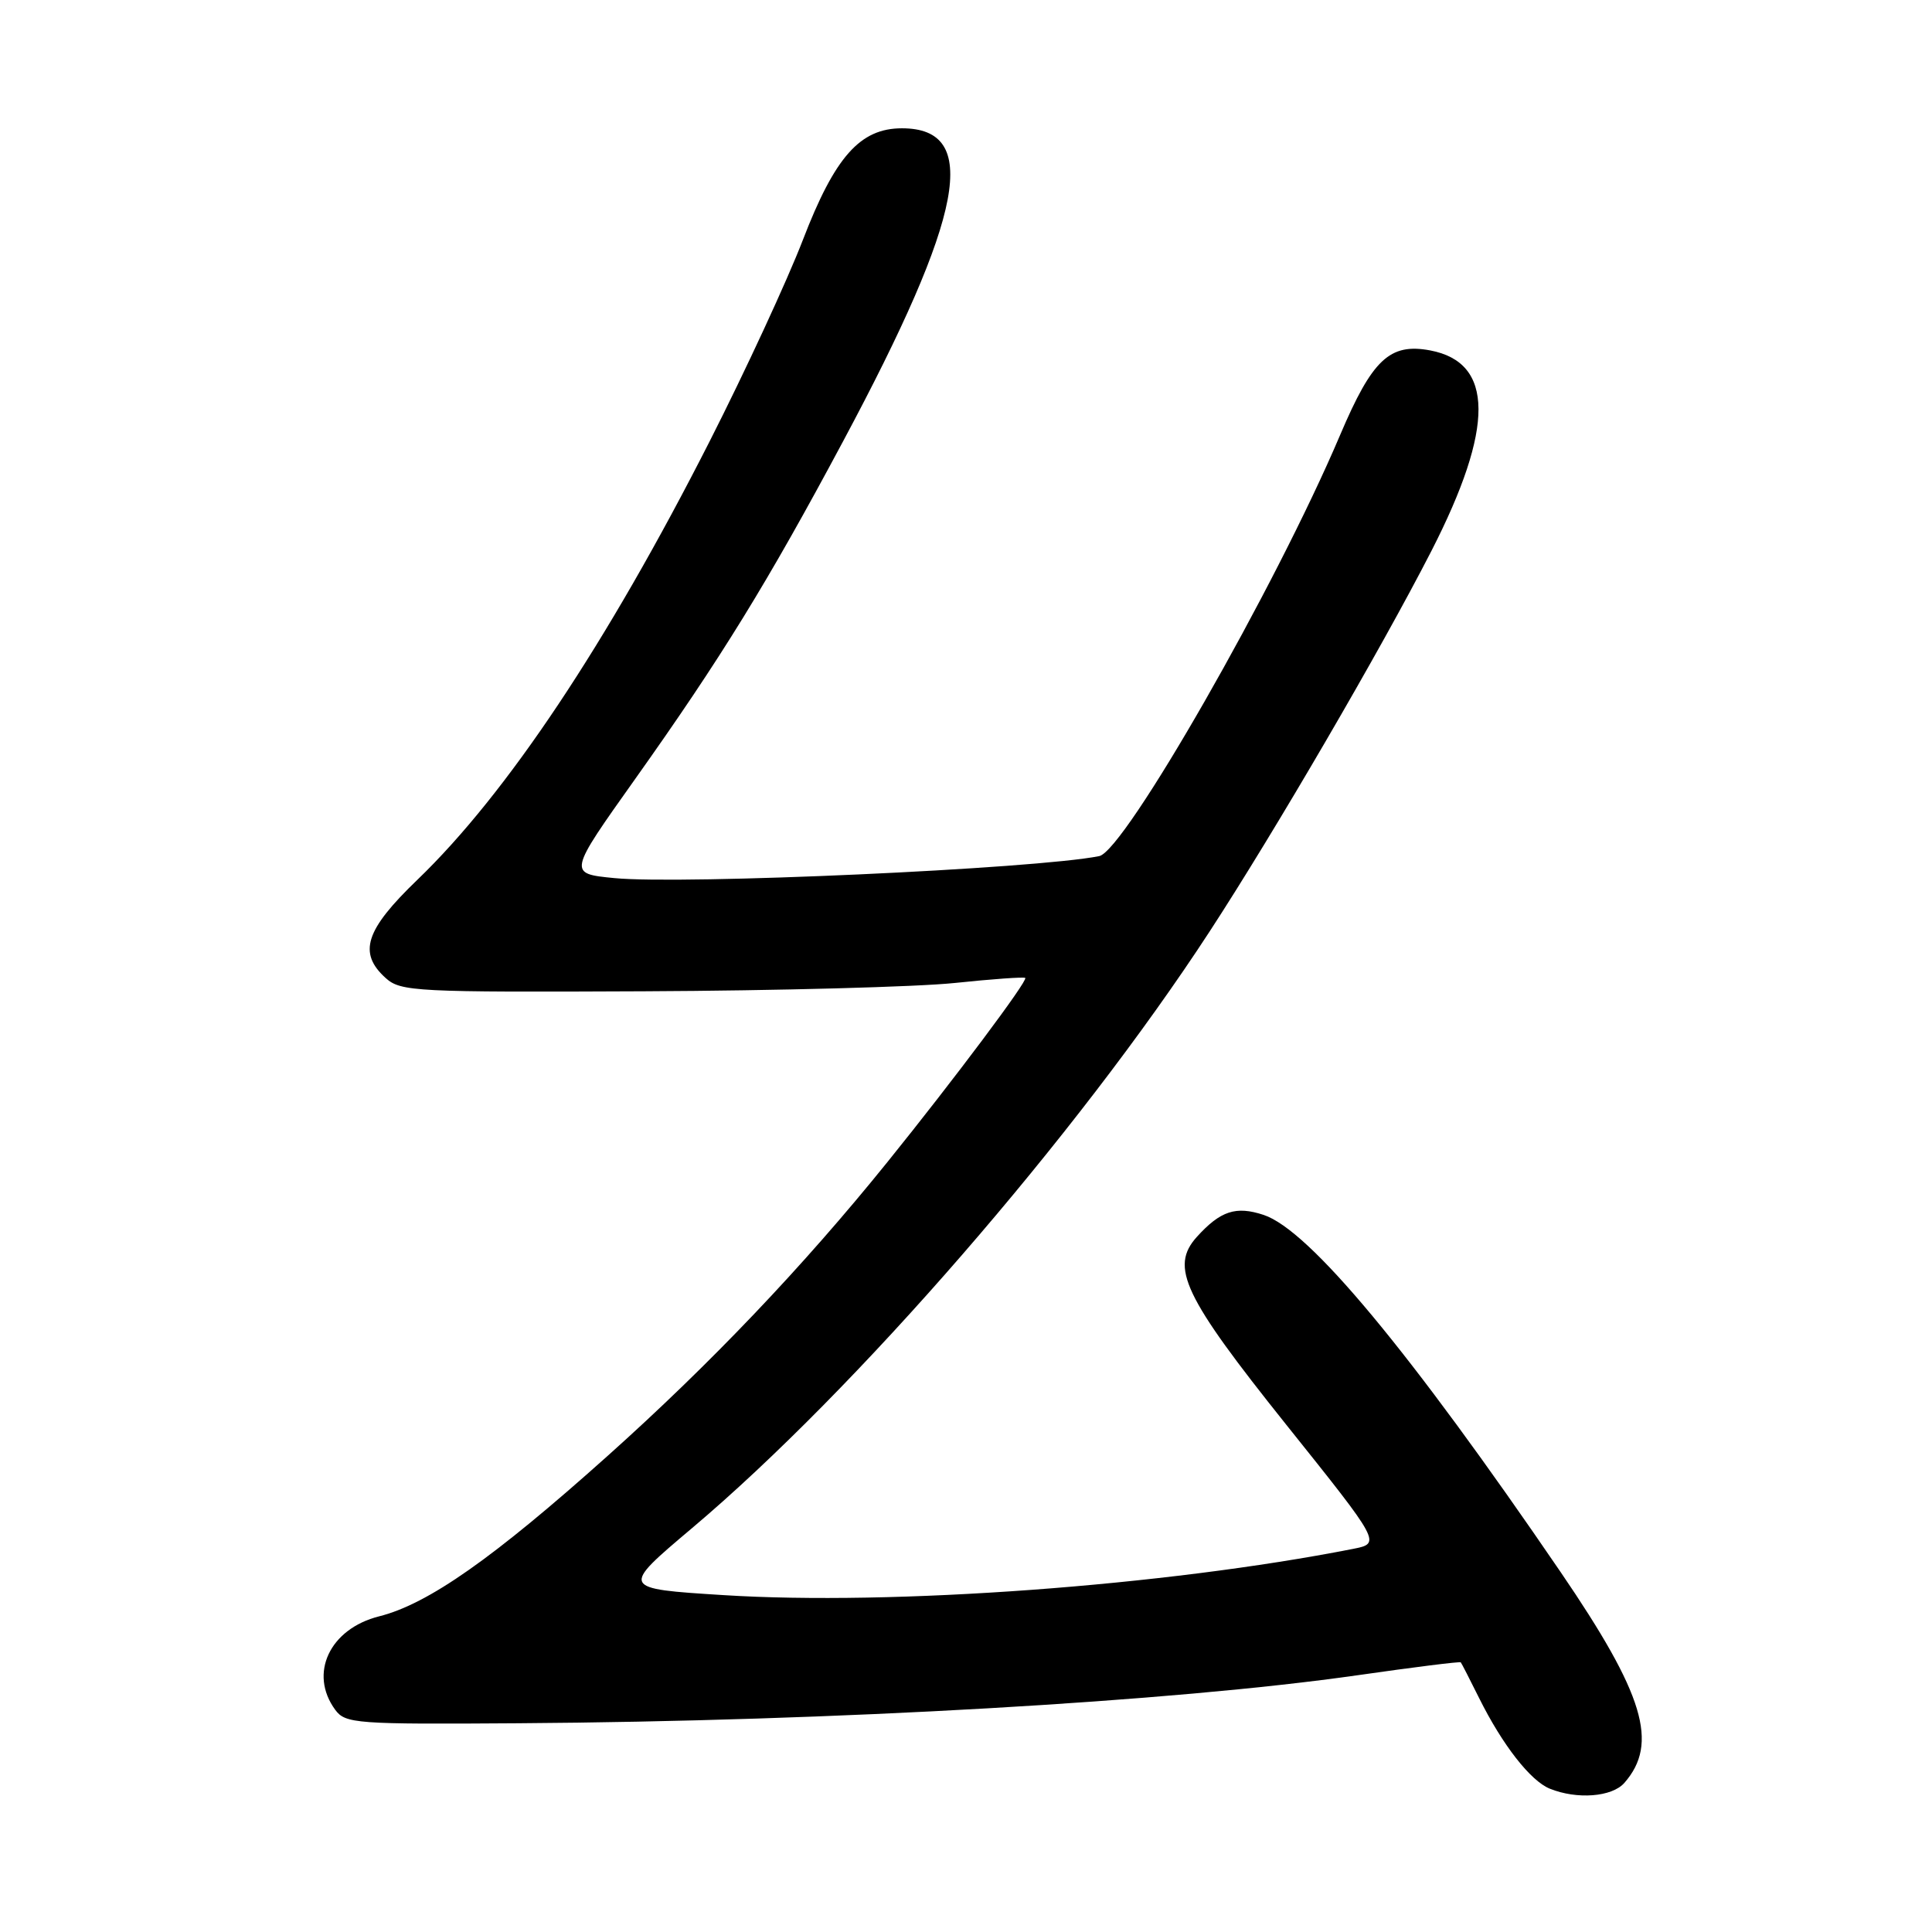 <?xml version="1.0" encoding="UTF-8" standalone="no"?>
<!DOCTYPE svg PUBLIC "-//W3C//DTD SVG 1.1//EN" "http://www.w3.org/Graphics/SVG/1.1/DTD/svg11.dtd" >
<svg xmlns="http://www.w3.org/2000/svg" xmlns:xlink="http://www.w3.org/1999/xlink" version="1.1" viewBox="0 0 256 256">
 <g >
 <path fill="currentColor"
d=" M 215.23 236.25 C 219.82 231.02 217.86 224.53 206.82 208.35 C 186.75 178.95 173.47 162.97 167.43 160.98 C 163.77 159.77 161.72 160.44 158.60 163.88 C 154.98 167.89 156.82 171.75 170.45 188.80 C 183.01 204.50 183.01 204.50 179.26 205.24 C 154.37 210.13 118.27 212.78 95.85 211.36 C 82.20 210.50 82.20 210.50 91.68 202.50 C 113.41 184.17 142.66 150.46 160.26 123.46 C 168.89 110.23 183.00 86.02 189.67 73.00 C 198.04 56.65 197.99 48.03 189.50 46.43 C 184.15 45.43 181.83 47.61 177.56 57.67 C 168.98 77.87 149.02 112.77 145.65 113.44 C 137.23 115.13 90.43 117.25 81.38 116.35 C 75.26 115.75 75.26 115.75 84.19 103.18 C 95.54 87.20 101.69 77.22 111.70 58.50 C 127.81 28.39 129.96 17.00 119.51 17.00 C 113.97 17.00 110.63 20.76 106.39 31.78 C 104.33 37.13 98.77 49.15 94.02 58.50 C 80.40 85.29 67.14 105.19 55.31 116.57 C 48.39 123.23 47.41 126.26 51.11 129.60 C 53.10 131.39 55.05 131.49 85.36 131.35 C 103.04 131.27 121.55 130.77 126.50 130.25 C 131.45 129.73 135.66 129.43 135.85 129.58 C 136.25 129.90 126.43 143.02 117.57 154.00 C 106.40 167.84 94.14 180.72 80.46 192.96 C 65.38 206.46 56.73 212.54 50.25 214.17 C 43.68 215.82 40.89 221.75 44.42 226.56 C 45.77 228.39 47.14 228.49 68.67 228.34 C 110.50 228.06 155.42 225.48 179.94 221.97 C 187.33 220.91 193.46 220.14 193.56 220.27 C 193.67 220.40 194.76 222.53 195.99 225.00 C 199.07 231.20 202.80 235.98 205.36 237.01 C 208.97 238.47 213.59 238.11 215.23 236.25 Z "/>
</g>
</svg>